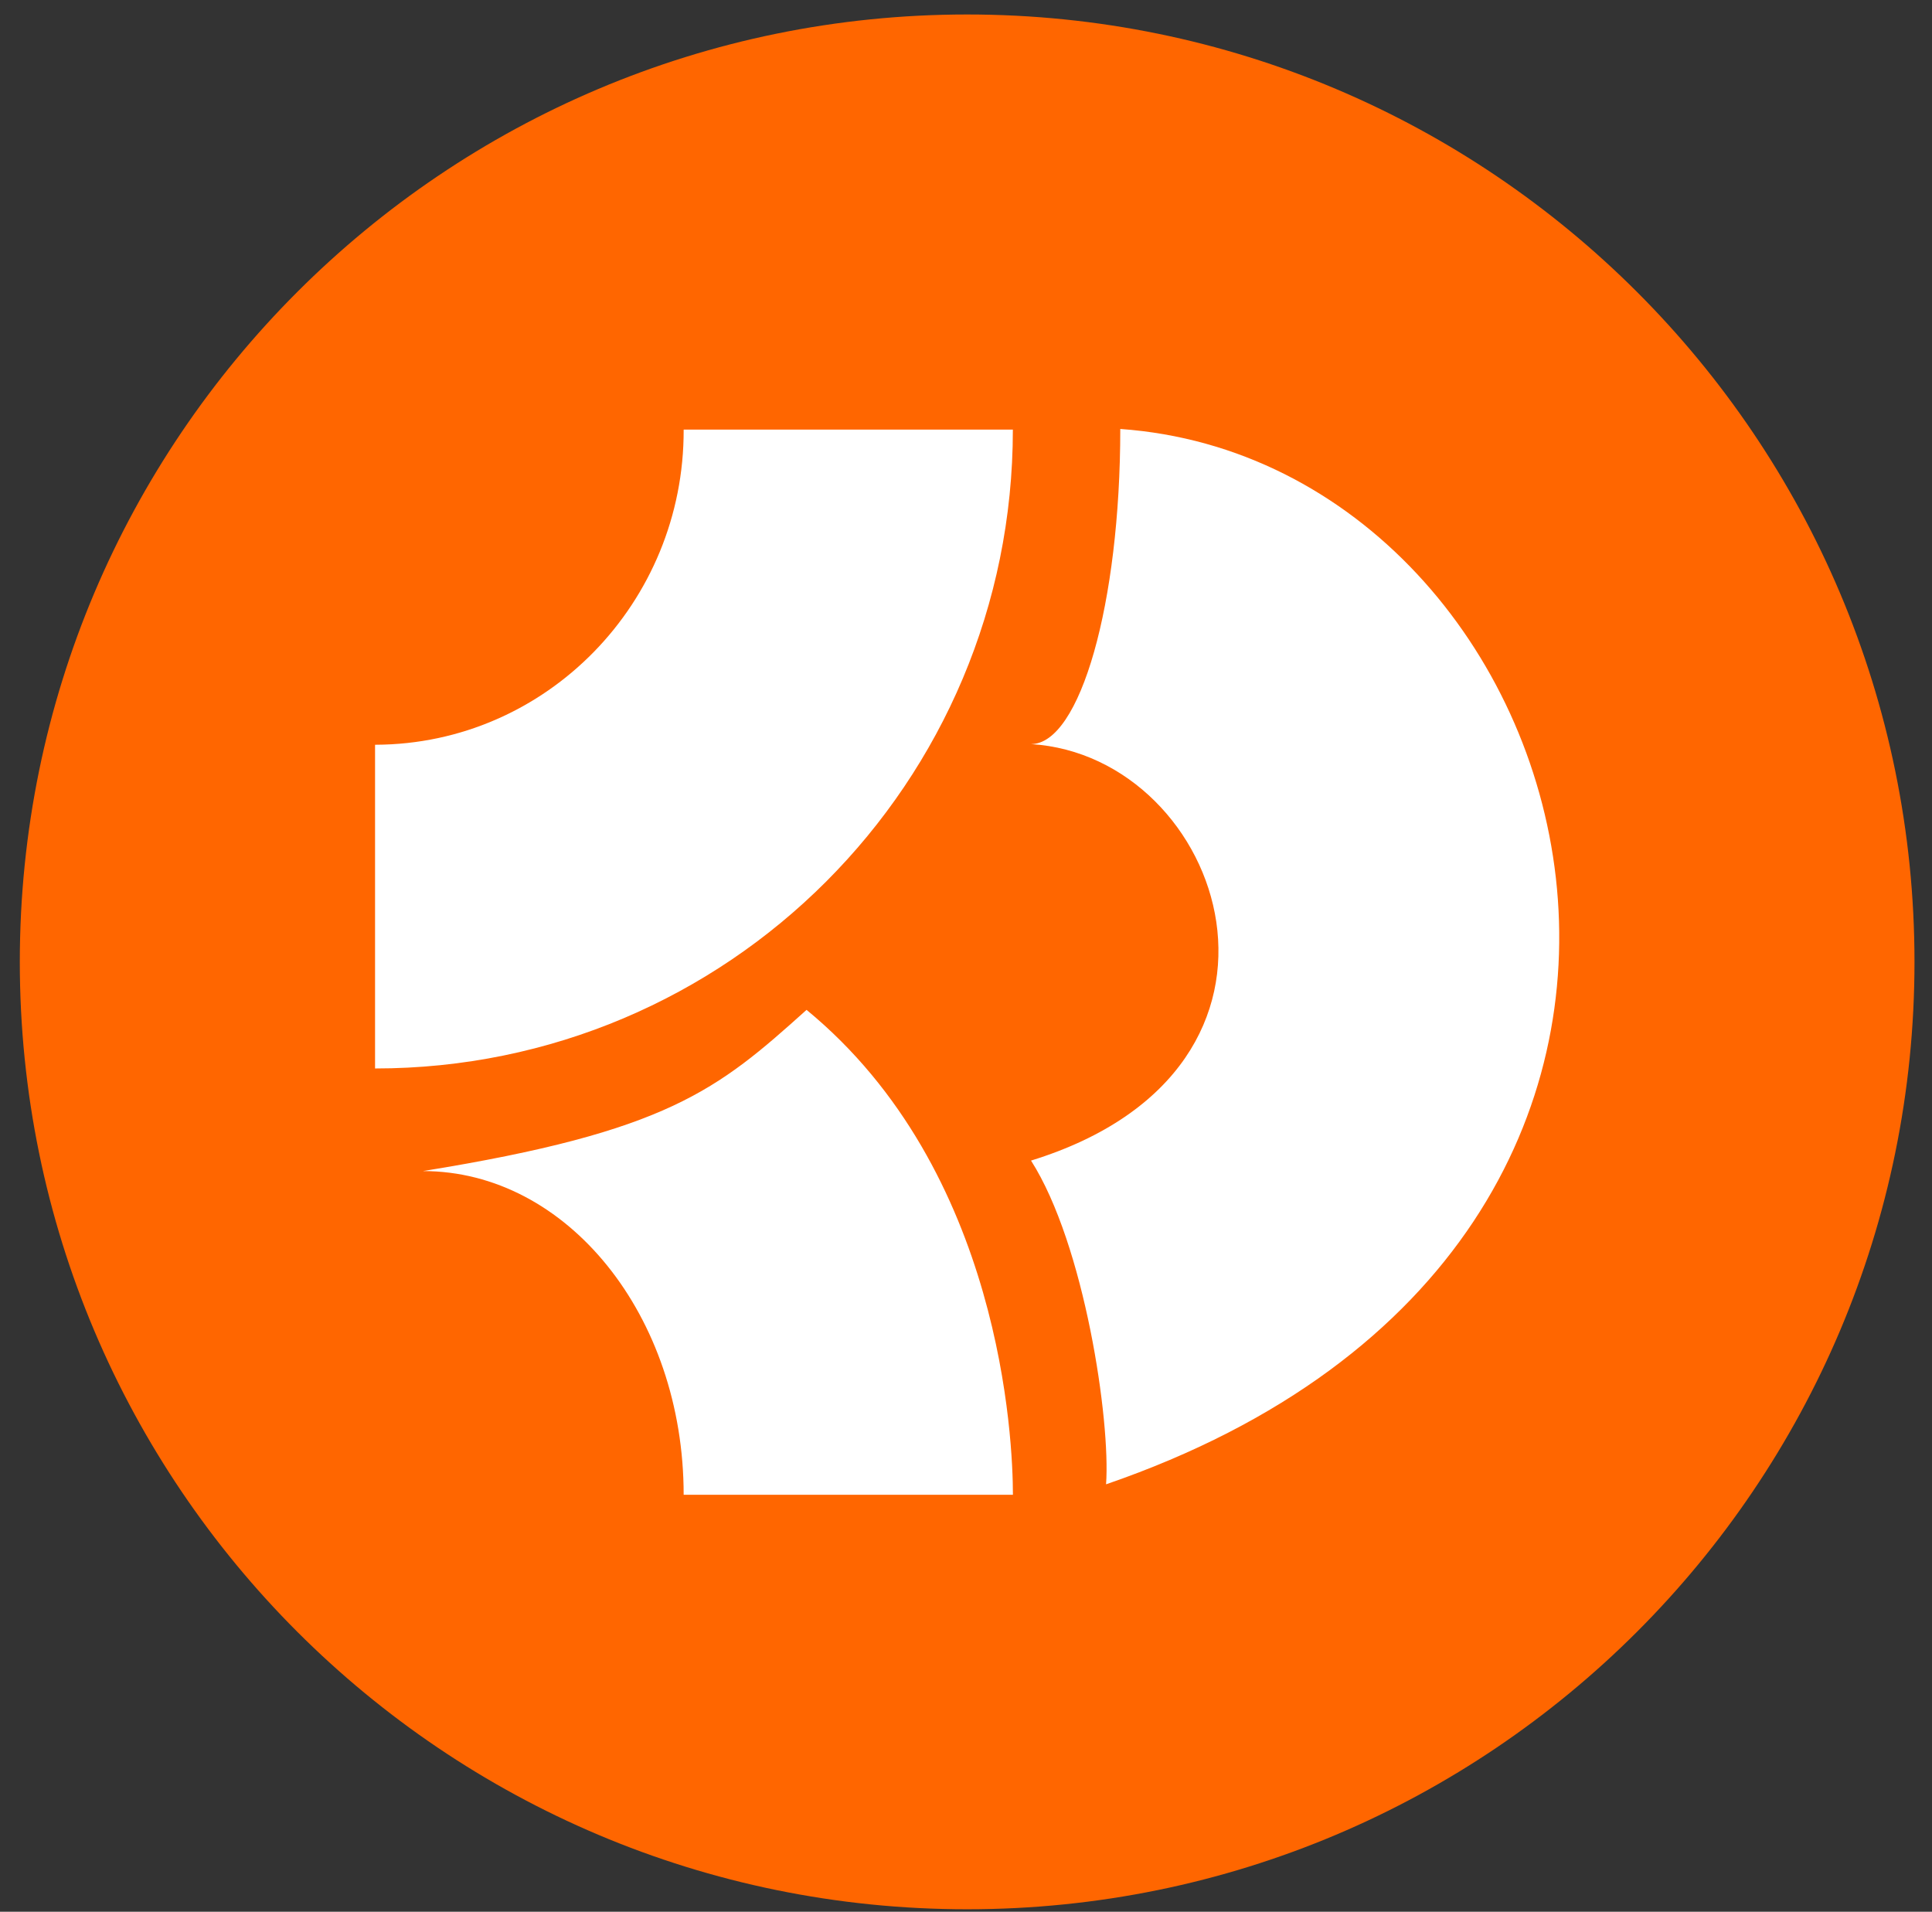 <svg width="95" height="94" viewBox="0 0 95 94" fill="none" xmlns="http://www.w3.org/2000/svg">
<rect x="0" y="0" width="95" height="94" fill="#333333" stroke="none"/>
<g clip-path="url(#clip0_342_5001)">
<path d="M47.557 93.878C73.284 93.878 94.139 73.022 94.139 47.295C94.139 21.568 73.284 0.712 47.557 0.712C21.829 0.712 0.974 21.568 0.974 47.295C0.974 73.022 21.829 93.878 47.557 93.878Z" fill="#FF6600"/>
<path d="M50.695 57.066C65.485 52.504 60.207 37.169 50.695 36.587C53.112 36.587 55.086 29.666 55.086 21.092C78.307 22.743 89.216 61.011 54.387 72.983C54.611 69.876 53.339 61.206 50.698 57.066H50.695ZM18.442 52.536V36.619H18.471C26.871 36.587 33.646 29.631 33.617 21.124H49.804C49.807 38.494 35.78 52.536 18.442 52.536ZM39.658 49.653C49.266 57.549 49.807 70.846 49.807 73.498H33.617C33.617 64.7 27.89 57.581 20.798 57.581C32.822 55.642 35.27 53.604 39.658 49.656V49.653Z" fill="white"/>
</g>
<defs>
<clipPath id="clip0_342_5001">
<rect width="93.166" height="93.166" fill="white" transform="translate(0.974 0.712)"/>
</clipPath>
</defs>
</svg>
